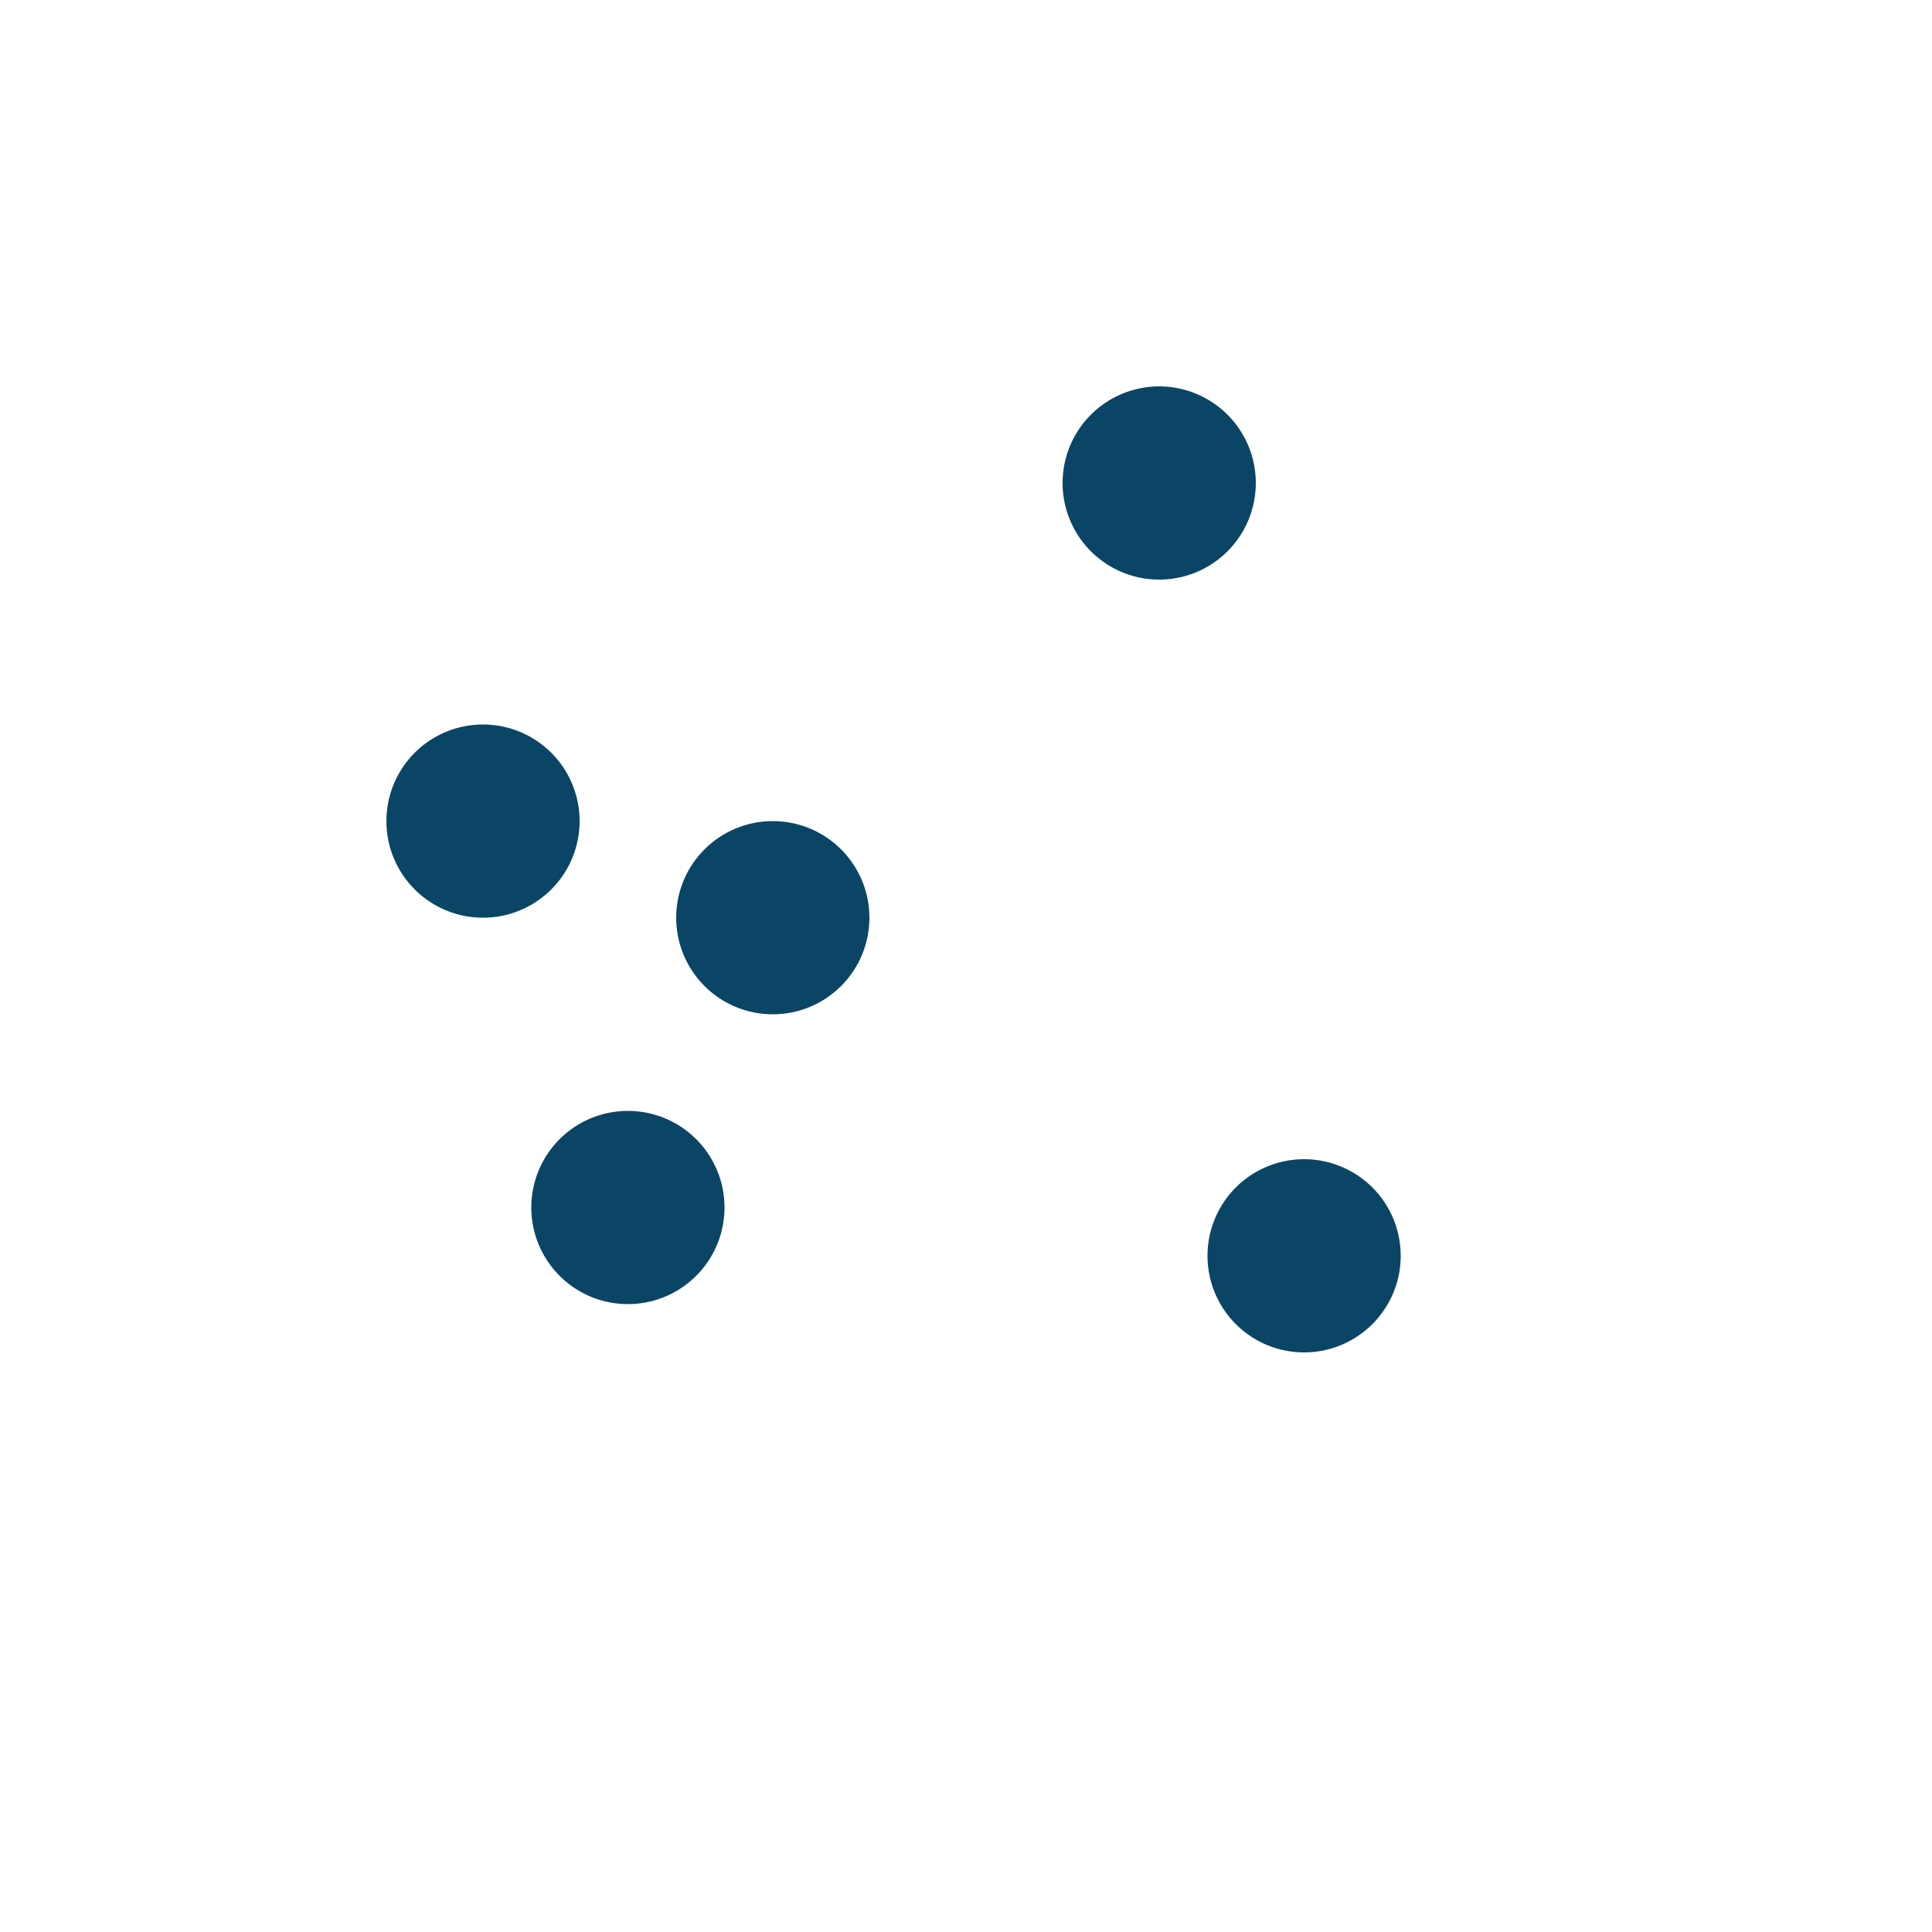 <svg
  width="40"
  height="40"
  viewbox="0 0 40 40"
  fill="#0B4566"
  xmlns="http://www.w3.org/2000/svg"
>
  <path d="M10 19a2 2 0 1 0 0-4 2 2 0 0 0 0 4zM13 27a2 2 0 1 0 0-4 2 2 0 0 0 0 4zM16 21a2 2 0 1 0 0-4 2 2 0 0 0 0 4zM24 12a2 2 0 1 0 0-4 2 2 0 0 0 0 4zM27 28a2 2 0 1 0 0-4 2 2 0 0 0 0 4z"/>
</svg>
